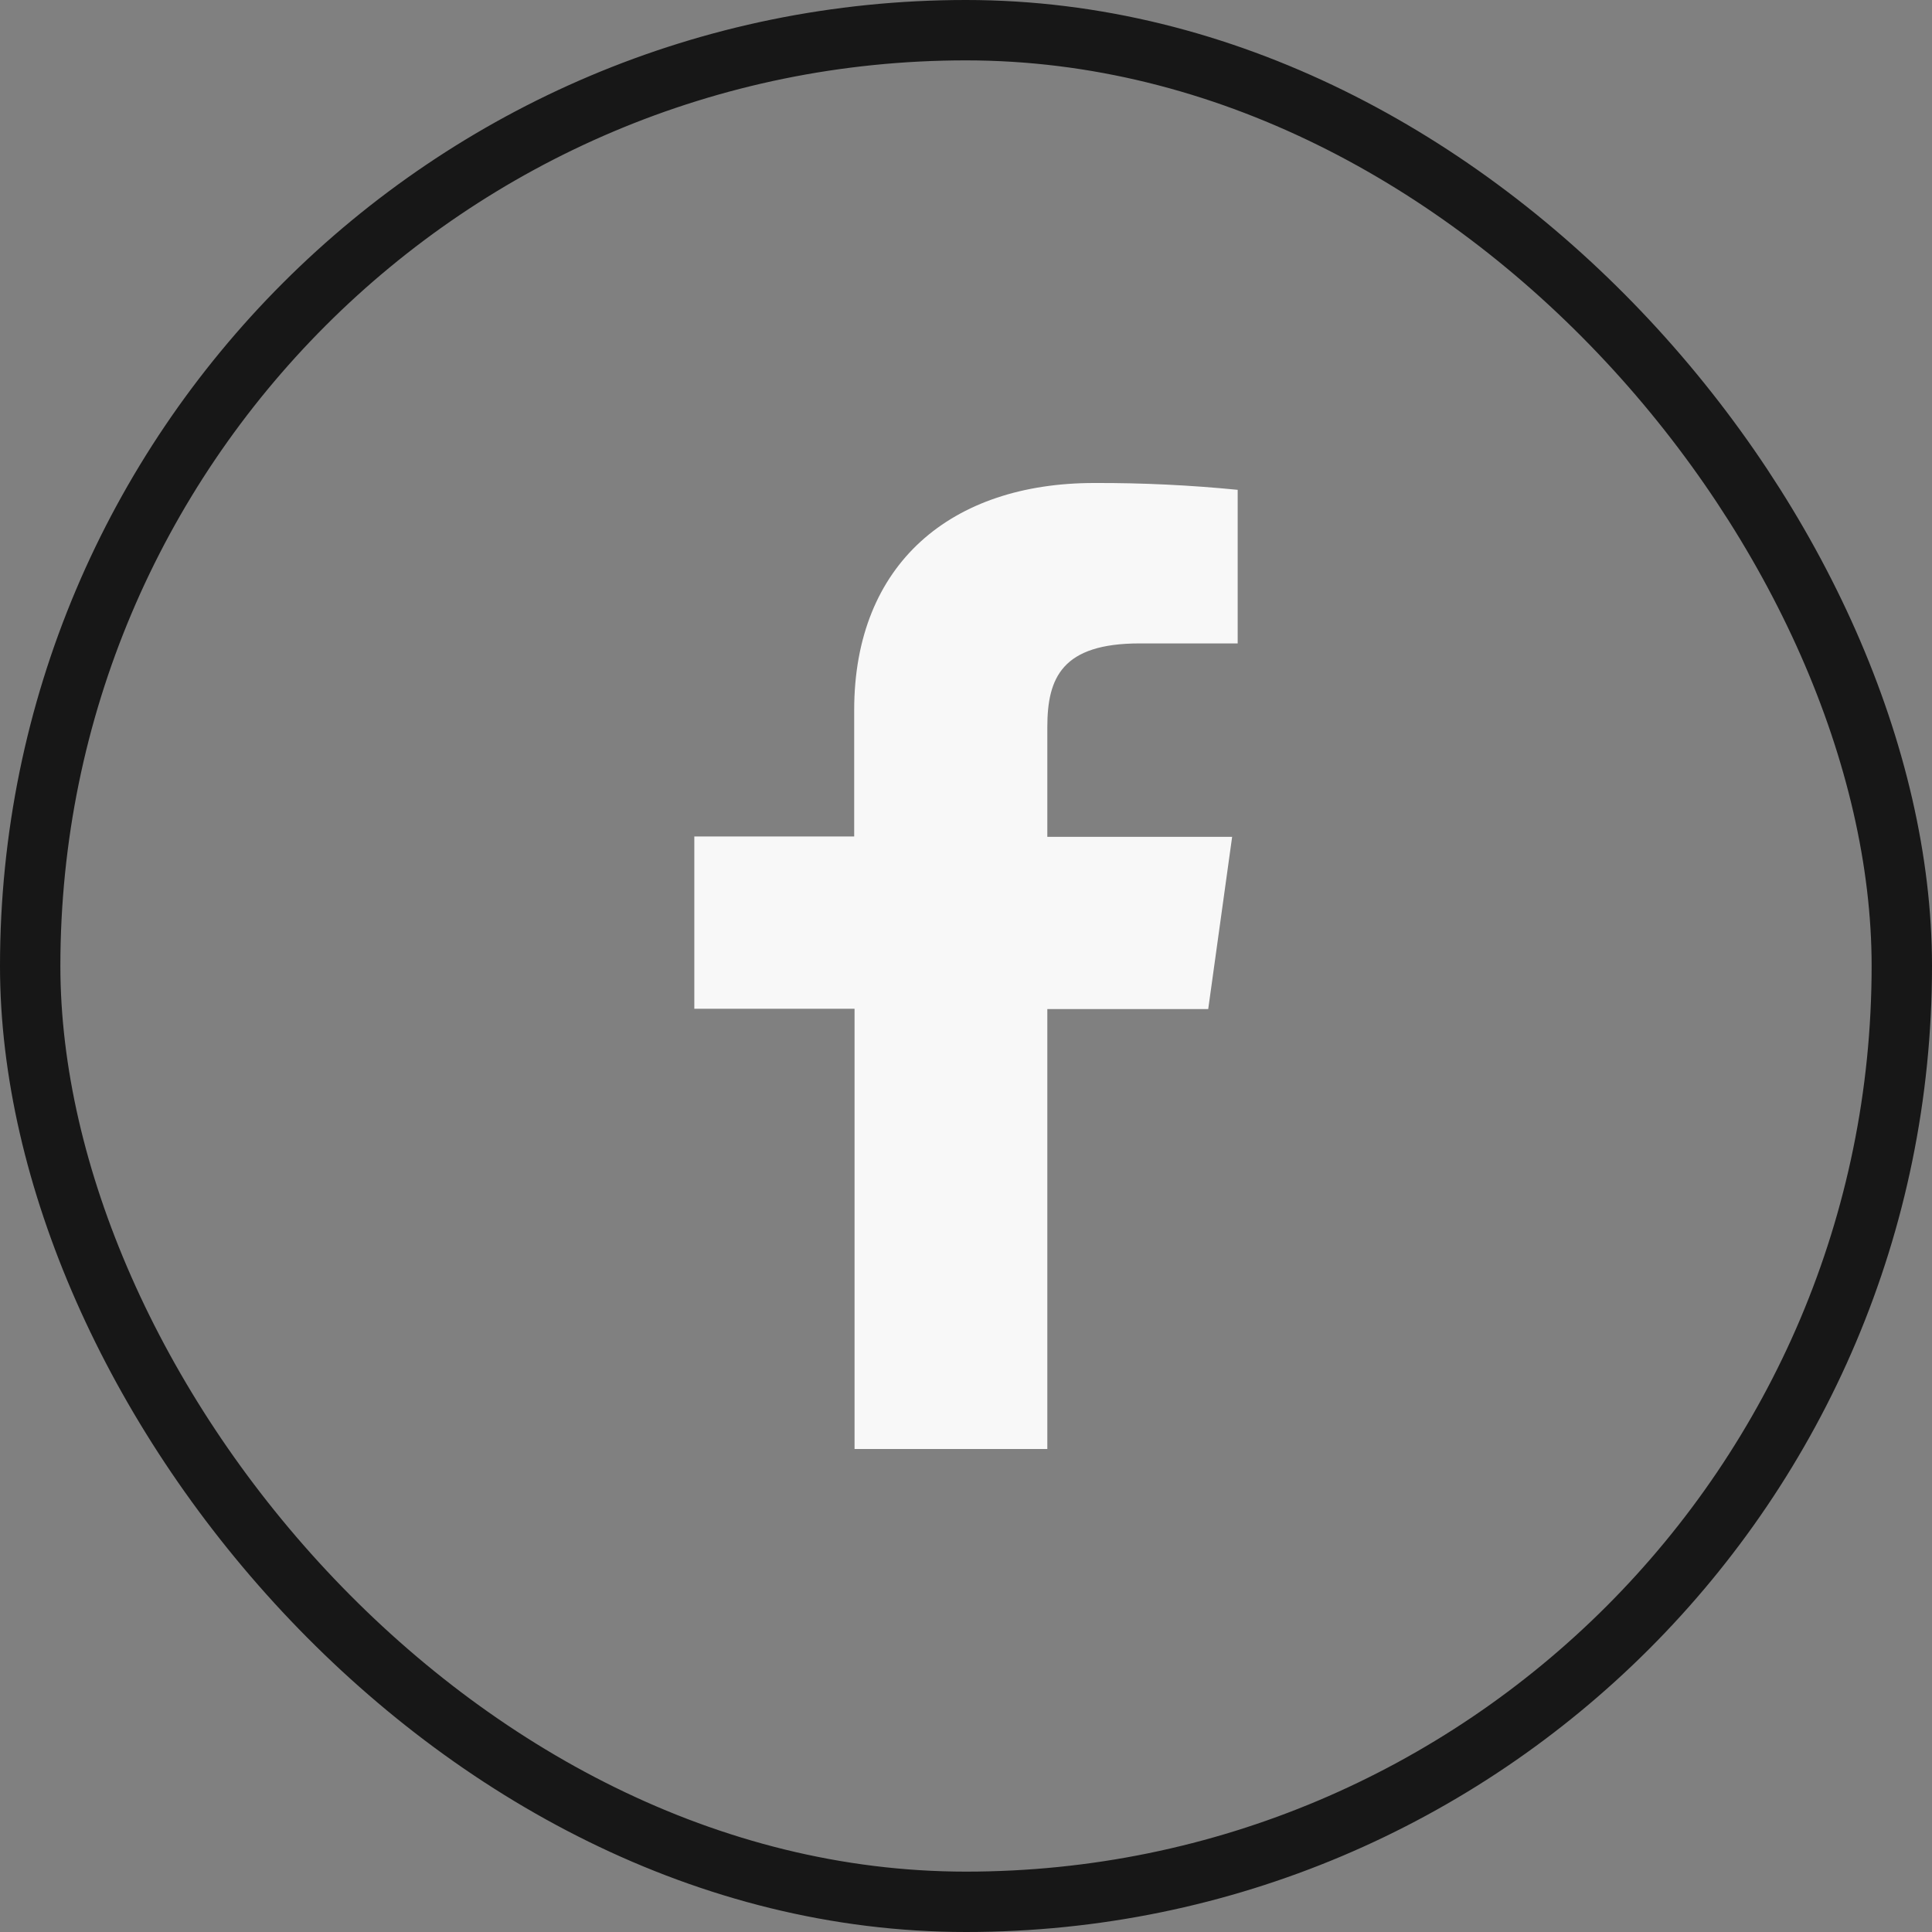 <svg width="32" height="32" viewBox="0 0 32 32" fill="none" xmlns="http://www.w3.org/2000/svg">
<rect x="0" y="0" width="32" height="32" fill="#808080" stroke="none"/>
<rect x="0.5" y="0.5" width="31" height="31" rx="15.5" stroke="#171717"/>
<path d="M17.347 24V16.713H20.012L20.408 13.861H17.347V12.043C17.347 11.22 17.595 10.657 18.877 10.657H20.5V8.113C19.71 8.035 18.916 7.997 18.122 8C15.766 8 14.148 9.327 14.148 11.762V13.855H11.5V16.708H14.154V24H17.347Z" fill="#F8F8F8"/>
</svg>
